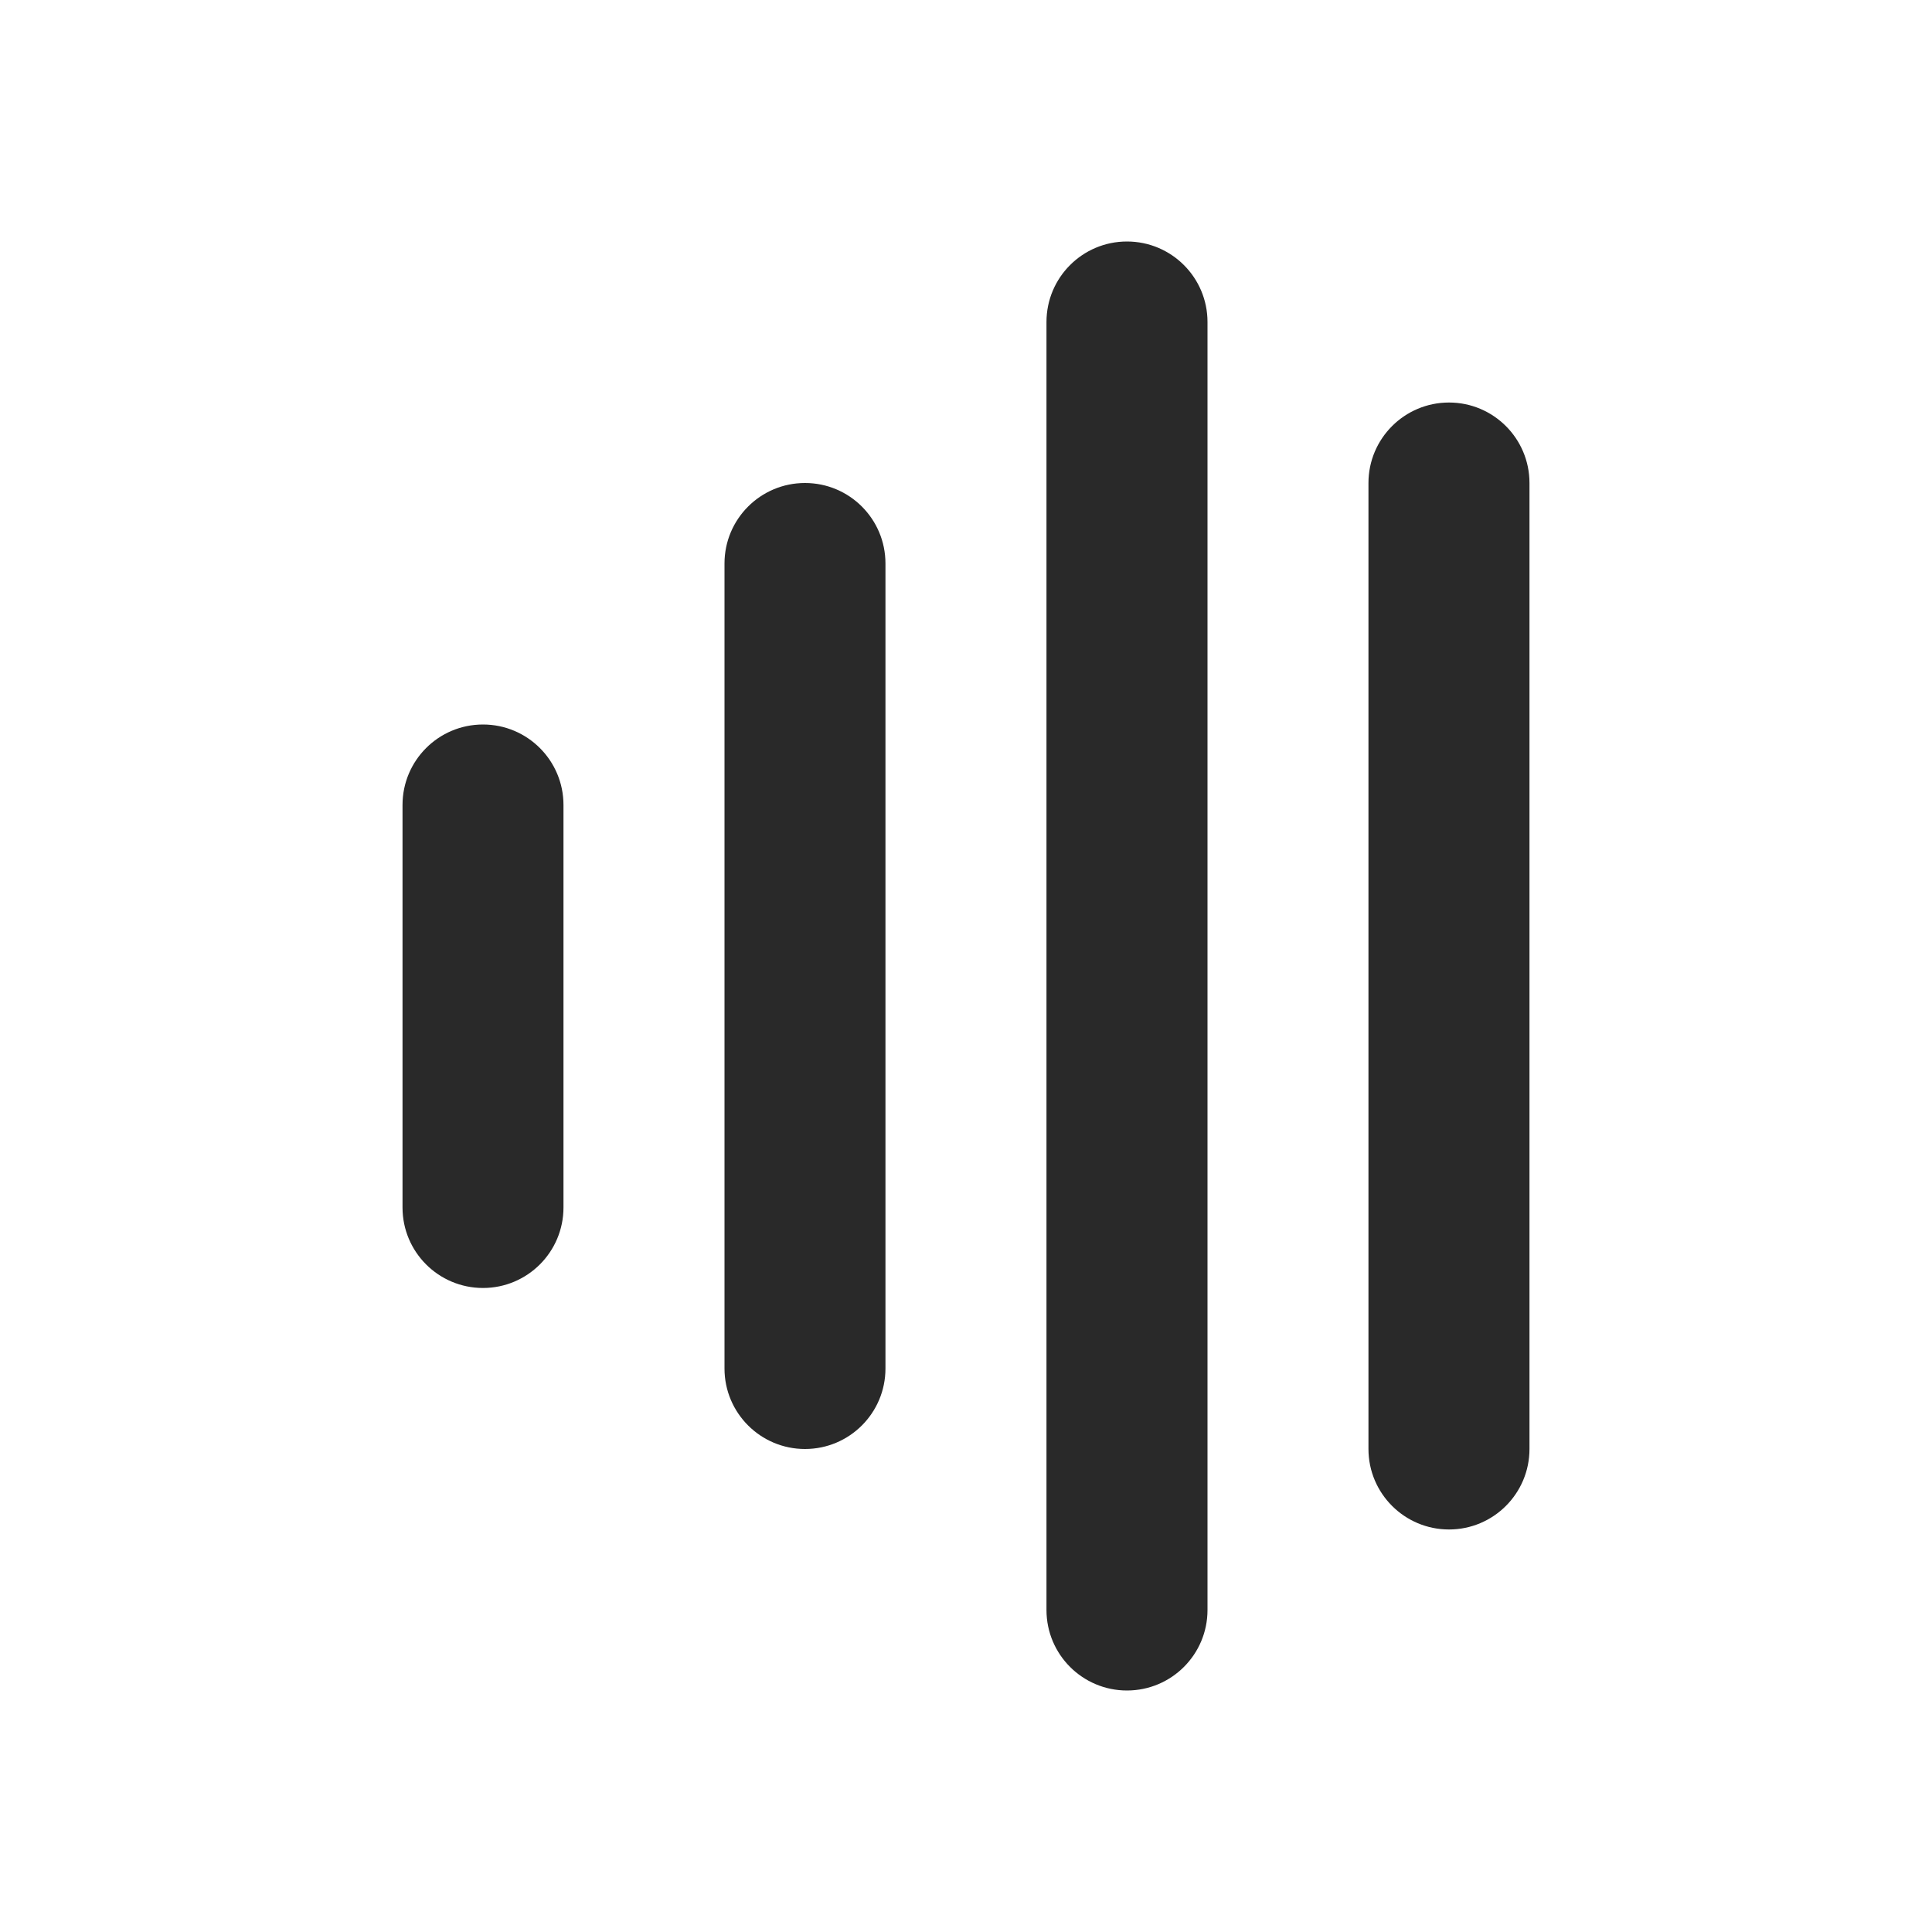 <svg width="32" height="32" viewBox="0 0 32 32" fill="none" xmlns="http://www.w3.org/2000/svg">
<g clip-path="url(#clip0_0_221)">
<path d="M8 21.333C8.736 21.333 9.333 20.736 9.333 20V13.333C9.333 12.597 8.736 12 8 12V12C7.263 12 6.667 12.597 6.667 13.333V20C6.667 20.736 7.263 21.333 8 21.333V21.333ZM18.666 28C19.403 28 20 27.403 20 26.667V5.333C20 4.597 19.403 4 18.666 4V4C17.93 4 17.333 4.597 17.333 5.333V26.667C17.333 27.403 17.93 28 18.666 28V28ZM12 22.667C12 23.403 12.597 24 13.333 24V24C14.07 24 14.666 23.403 14.666 22.667L14.666 9.333C14.666 8.597 14.07 8 13.333 8V8C12.597 8 12 8.597 12 9.333V22.667Z" fill="#292929"/>
<path d="M22.666 24C22.666 24.736 23.264 25.333 24 25.333V25.333C24.736 25.333 25.333 24.736 25.333 24V8C25.333 7.264 24.736 6.667 24 6.667V6.667C23.264 6.667 22.666 7.264 22.666 8V24Z" fill="#292929"/>
</g>
<defs>
<clipPath id="clip0_0_221">
<rect width="32" height="32" fill="white"/>
</clipPath>
</defs>
</svg>
